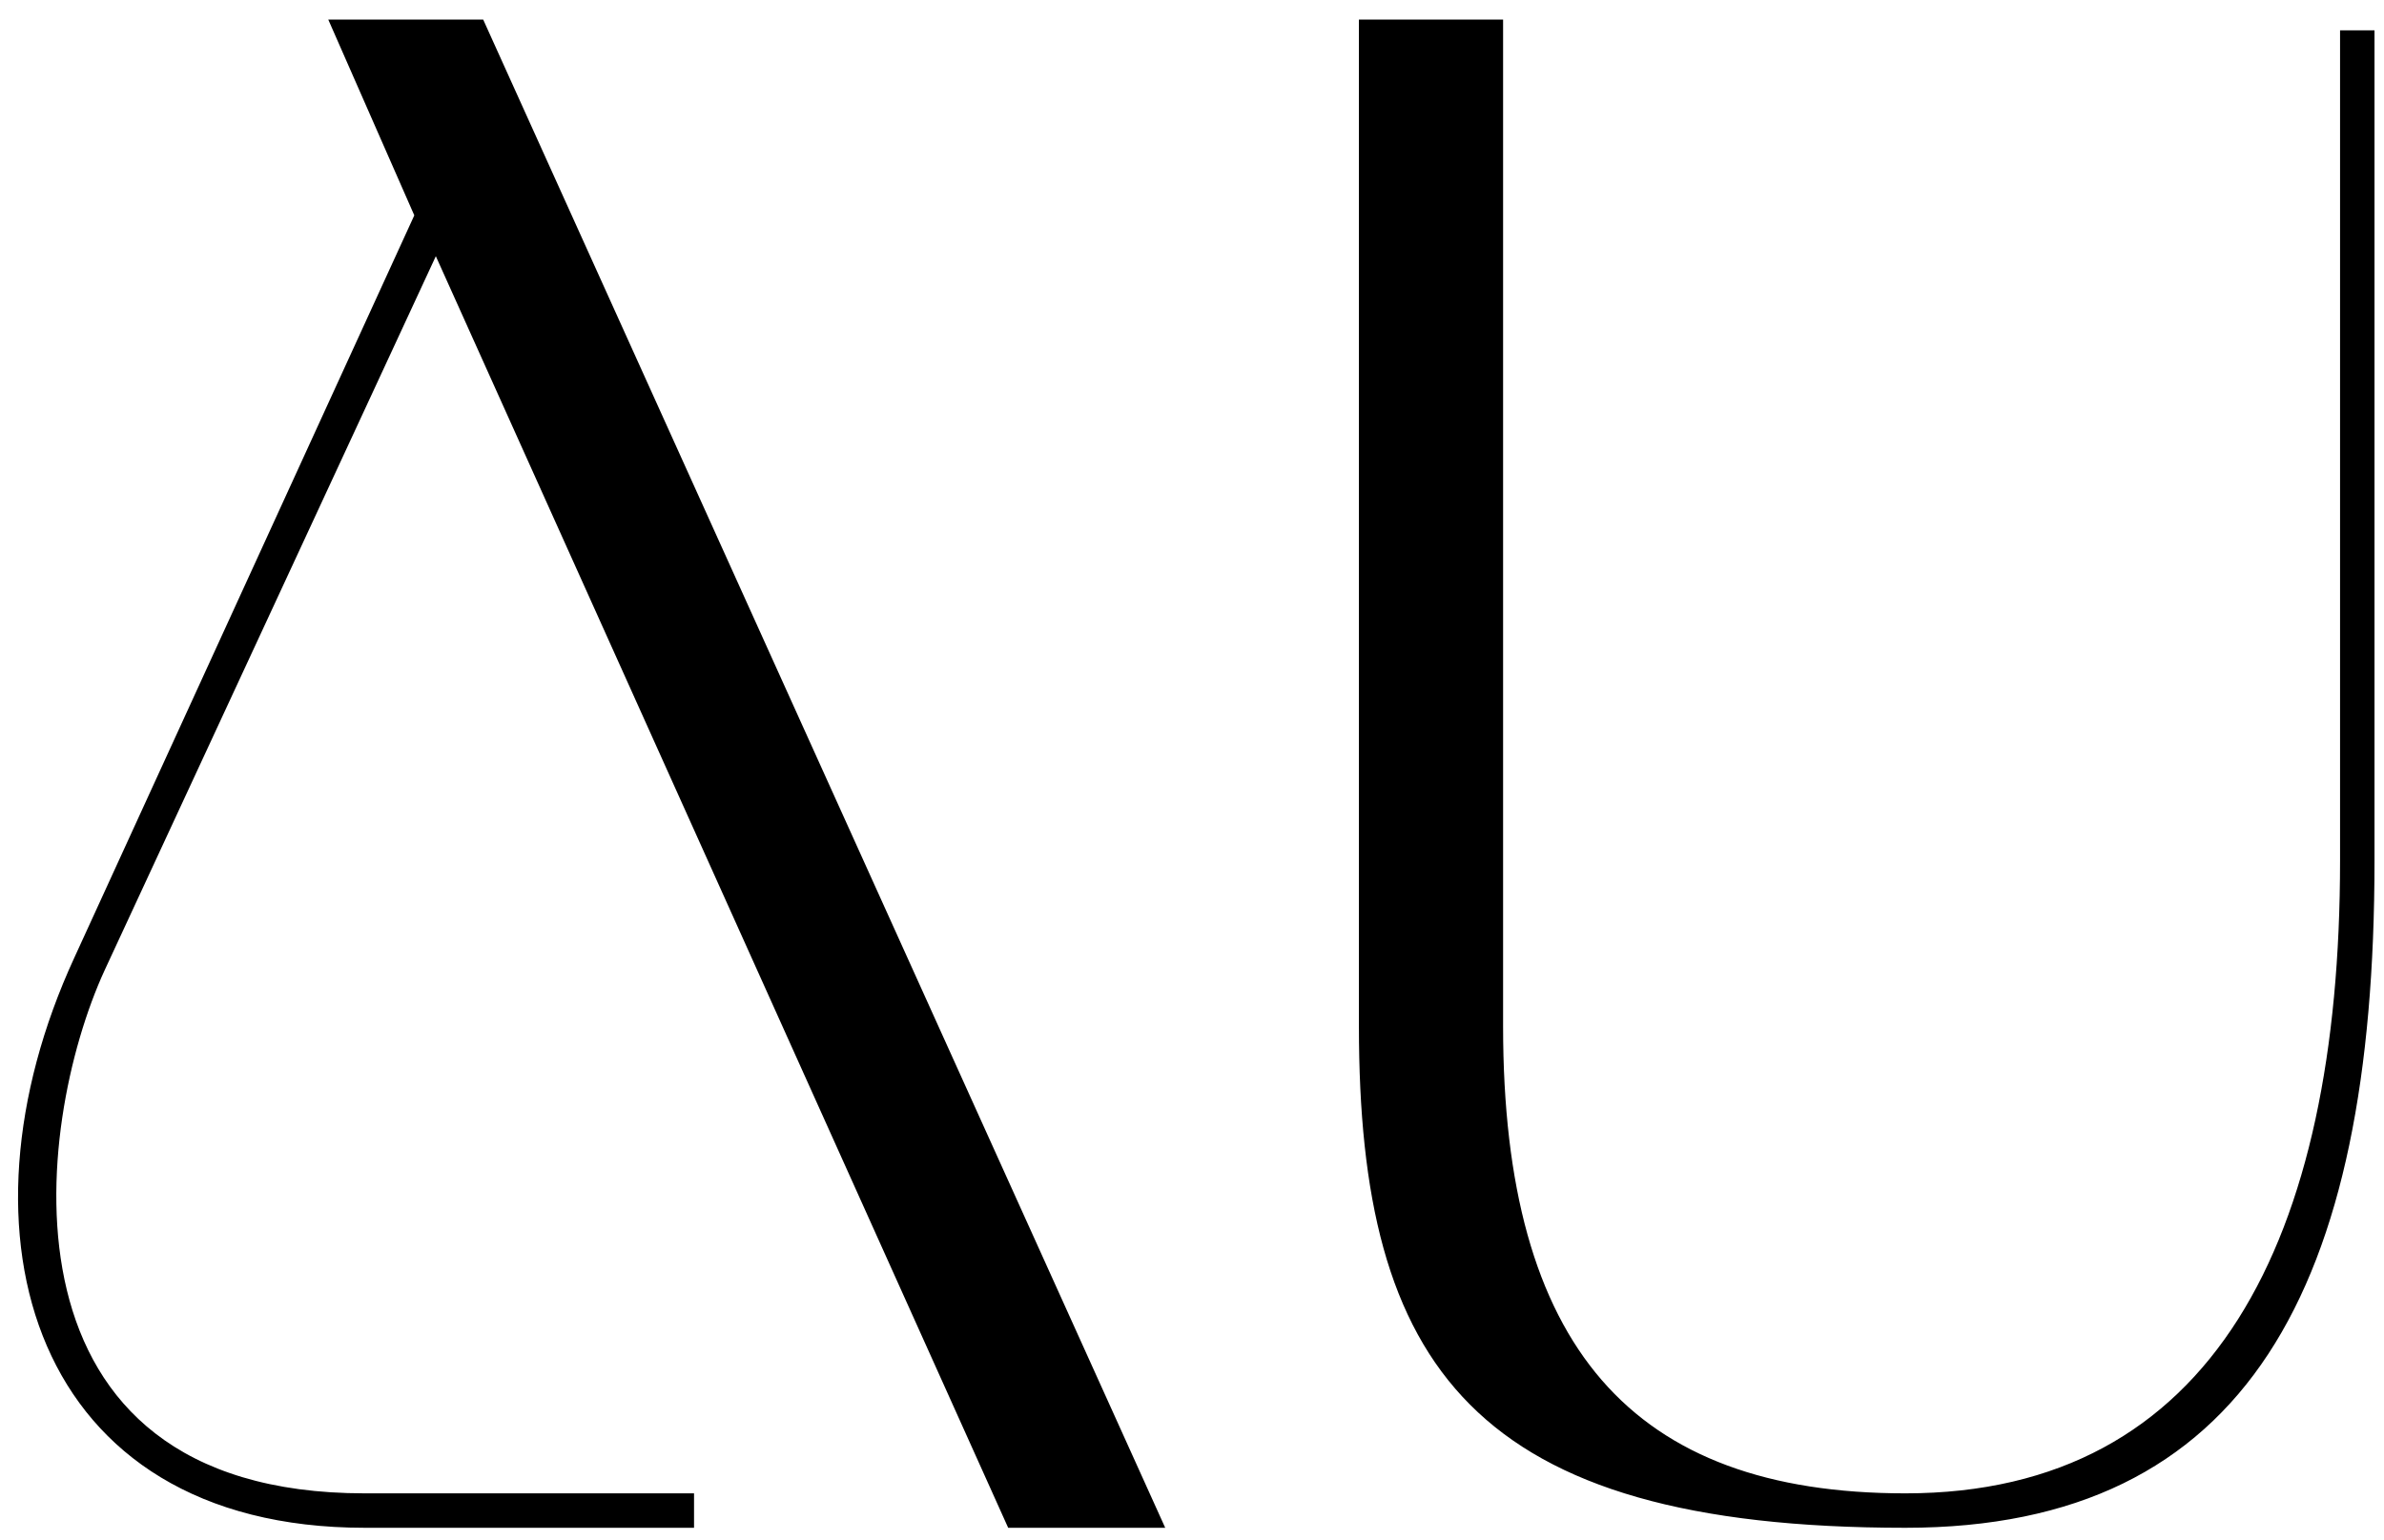 <svg width="65" height="42" viewBox="0 0 65 42" fill="none" xmlns="http://www.w3.org/2000/svg">
<path d="M9.947 40.718C-0.319 40.718 0.913 30.687 2.849 26.463L11.883 6.986L27.488 41.657H31.77L13.174 0.533H8.95L11.296 5.872L2.027 26.111C-1.434 33.62 0.854 41.657 9.947 41.657H18.923V40.718H9.947ZM51.952 40.718C44.501 40.718 40.982 36.729 40.982 27.988V0.533H37.051V27.988C37.051 37.257 40.16 41.657 51.952 41.657C61.279 41.657 64.741 35.086 64.741 23.471V0.827H63.802V23.471C63.802 33.796 60.341 40.718 51.952 40.718Z" fill="black"/>
</svg>

